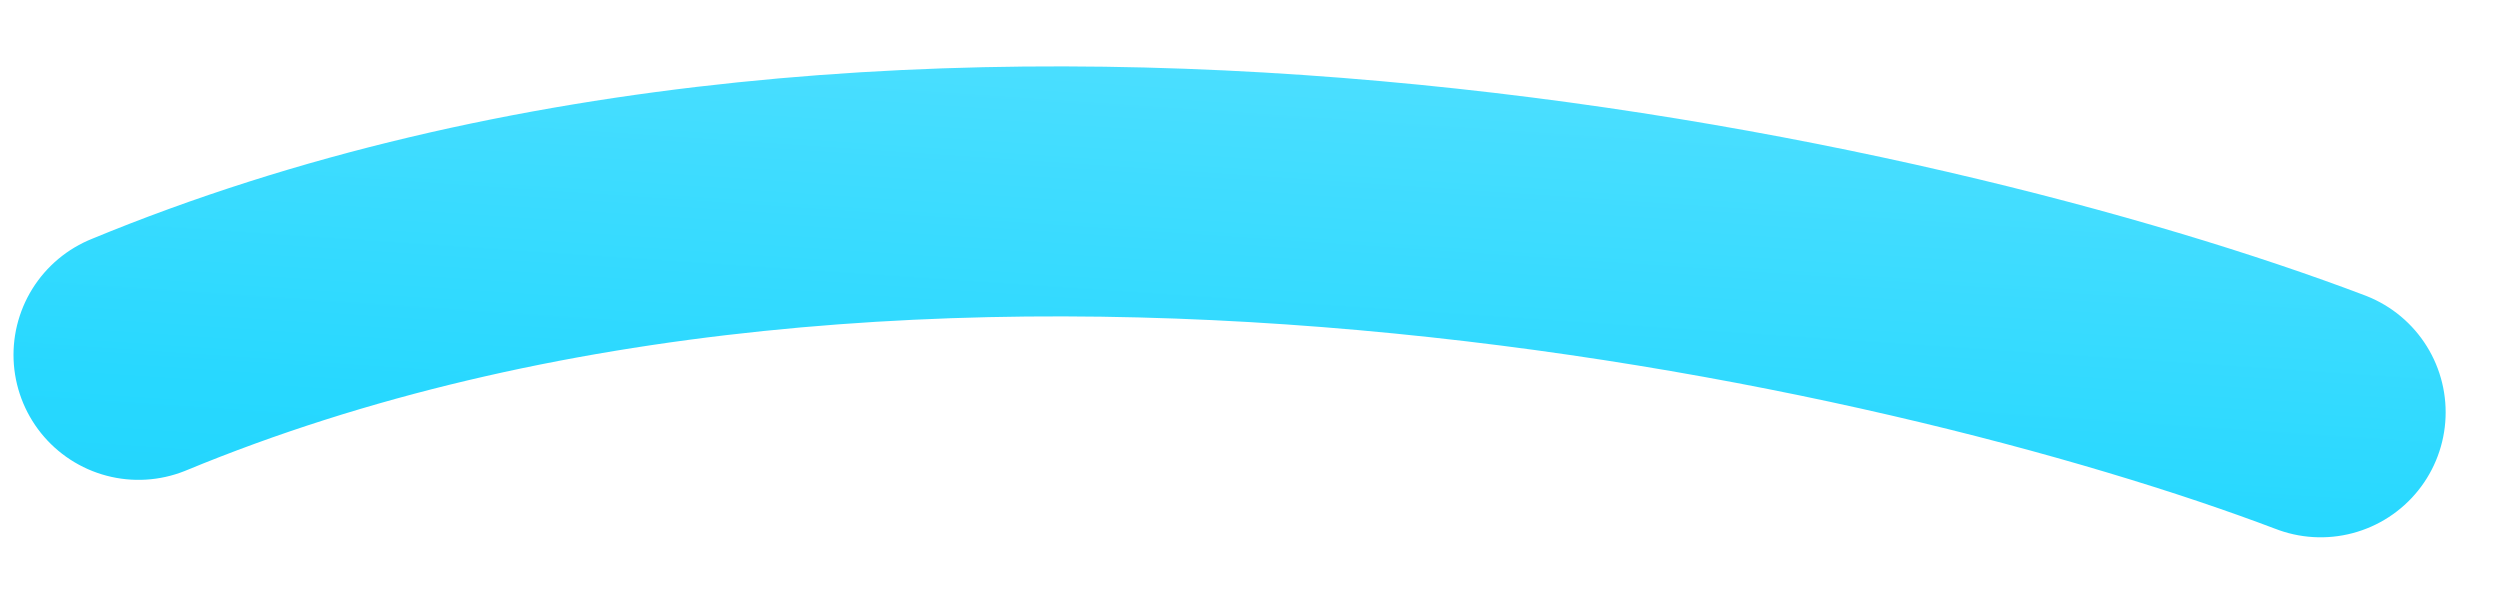 <svg width="50" height="12" viewBox="0 0 50 12" fill="none" xmlns="http://www.w3.org/2000/svg">
<path d="M46.413 8.246C38.341 5.184 18.311 0.668 2.77 7.097" stroke="url(#paint0_linear_1594_10758)" stroke-width="5" stroke-linecap="round"/>
<defs>
<linearGradient id="paint0_linear_1594_10758" x1="33.38" y1="-11.521" x2="30.51" y2="31.124" gradientUnits="userSpaceOnUse">
<stop stop-color="#89E9FF"/>
<stop offset="0.495" stop-color="#27D8FF"/>
<stop offset="1" stop-color="#05BFE8"/>
</linearGradient>
</defs>
</svg>
